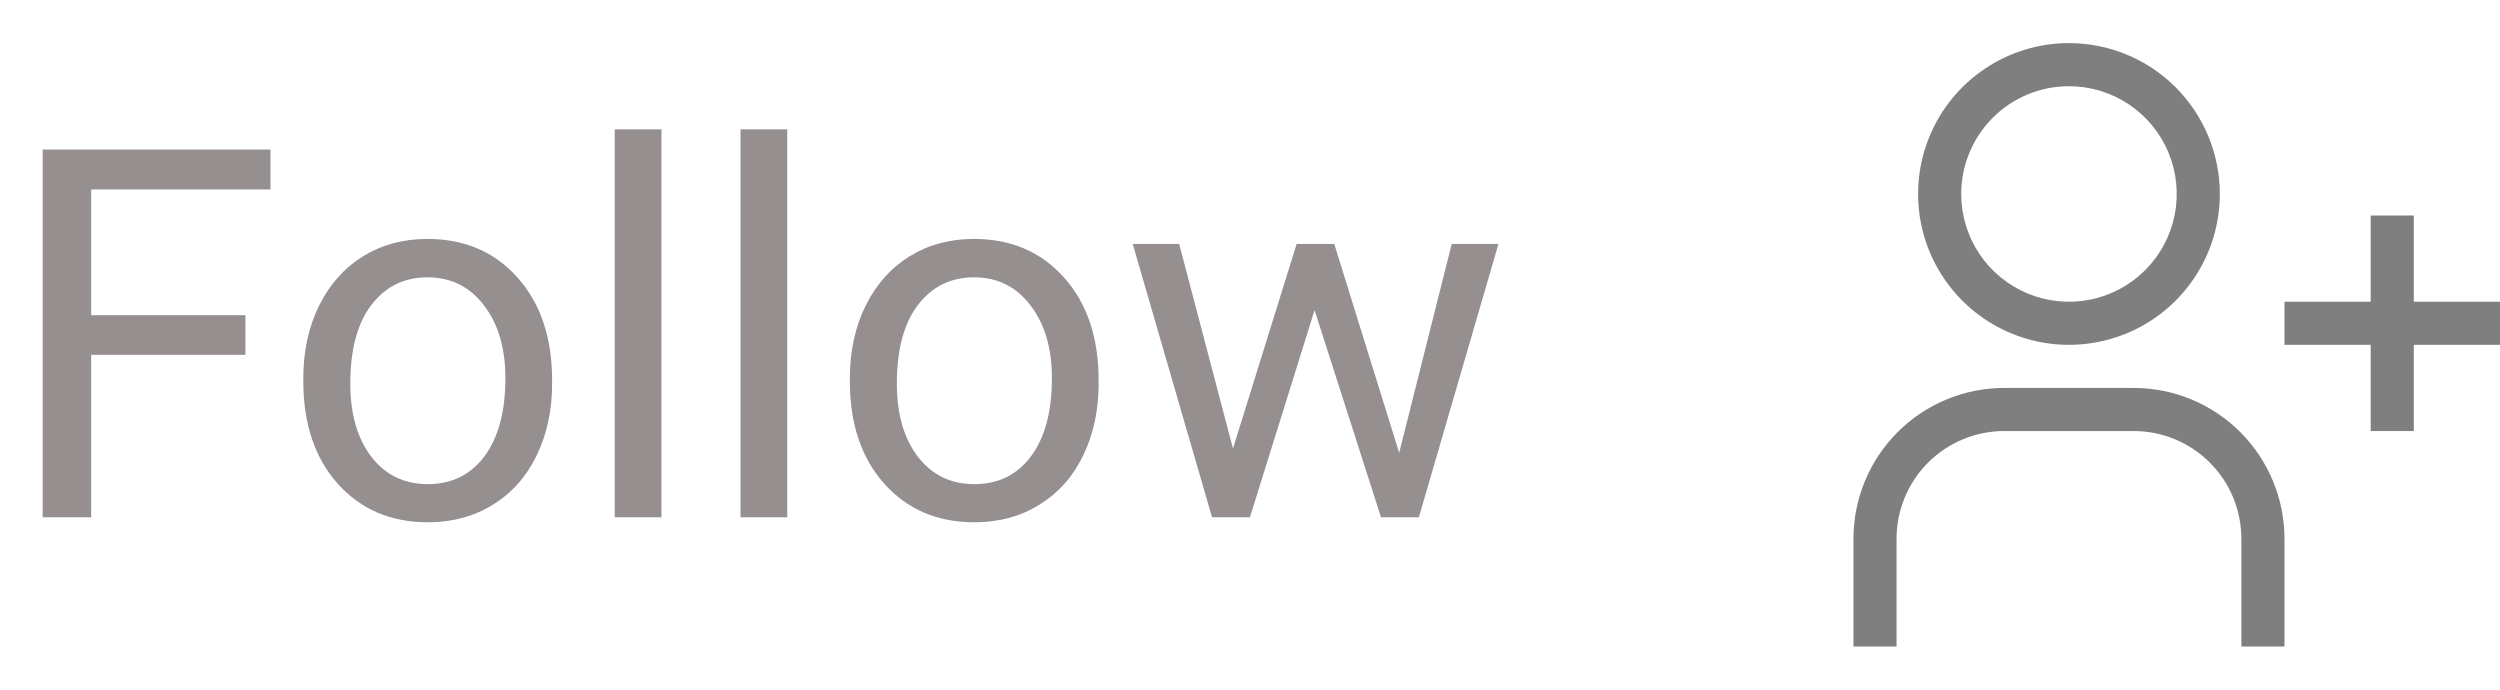 <svg width="58" height="16" viewBox="0 0 58 16" fill="none" xmlns="http://www.w3.org/2000/svg">
<path d="M5.695 8.232H2.115V12H0.99V3.469H6.275V4.395H2.115V7.312H5.695V8.232ZM7.037 8.771C7.037 8.15 7.158 7.592 7.4 7.096C7.646 6.6 7.986 6.217 8.42 5.947C8.857 5.678 9.355 5.543 9.914 5.543C10.777 5.543 11.475 5.842 12.006 6.439C12.541 7.037 12.809 7.832 12.809 8.824V8.9C12.809 9.518 12.69 10.072 12.451 10.565C12.217 11.053 11.879 11.434 11.438 11.707C11 11.98 10.496 12.117 9.926 12.117C9.066 12.117 8.369 11.818 7.834 11.221C7.303 10.623 7.037 9.832 7.037 8.848V8.771ZM8.127 8.9C8.127 9.604 8.289 10.168 8.613 10.594C8.941 11.02 9.379 11.232 9.926 11.232C10.477 11.232 10.914 11.018 11.238 10.588C11.562 10.154 11.725 9.549 11.725 8.771C11.725 8.076 11.559 7.514 11.227 7.084C10.898 6.65 10.461 6.434 9.914 6.434C9.379 6.434 8.947 6.646 8.619 7.072C8.291 7.498 8.127 8.107 8.127 8.9ZM15.346 12H14.262V3H15.346V12ZM18.264 12H17.18V3H18.264V12ZM19.717 8.771C19.717 8.15 19.838 7.592 20.08 7.096C20.326 6.6 20.666 6.217 21.1 5.947C21.537 5.678 22.035 5.543 22.594 5.543C23.457 5.543 24.154 5.842 24.686 6.439C25.221 7.037 25.488 7.832 25.488 8.824V8.9C25.488 9.518 25.369 10.072 25.131 10.565C24.896 11.053 24.559 11.434 24.117 11.707C23.68 11.98 23.176 12.117 22.605 12.117C21.746 12.117 21.049 11.818 20.514 11.221C19.982 10.623 19.717 9.832 19.717 8.848V8.771ZM20.807 8.9C20.807 9.604 20.969 10.168 21.293 10.594C21.621 11.02 22.059 11.232 22.605 11.232C23.156 11.232 23.594 11.018 23.918 10.588C24.242 10.154 24.404 9.549 24.404 8.771C24.404 8.076 24.238 7.514 23.906 7.084C23.578 6.65 23.141 6.434 22.594 6.434C22.059 6.434 21.627 6.646 21.299 7.072C20.971 7.498 20.807 8.107 20.807 8.9ZM32.461 10.506L33.68 5.66H34.764L32.918 12H32.039L30.498 7.195L28.998 12H28.119L26.279 5.66H27.357L28.605 10.406L30.082 5.66H30.955L32.461 10.506Z" fill="#958F8F"/>
<g opacity="0.5">
<path d="M58 7H56V5H55V7H53V8H55V10H56V8H58V7Z" fill="black"/>
<path d="M48 2C48.495 2 48.978 2.147 49.389 2.421C49.8 2.696 50.12 3.086 50.31 3.543C50.499 4 50.548 4.503 50.452 4.988C50.355 5.473 50.117 5.918 49.768 6.268C49.418 6.617 48.973 6.856 48.488 6.952C48.003 7.048 47.5 6.999 47.043 6.81C46.587 6.62 46.196 6.3 45.921 5.889C45.647 5.478 45.5 4.994 45.5 4.5C45.5 3.837 45.763 3.201 46.232 2.732C46.701 2.263 47.337 2 48 2ZM48 1C47.308 1 46.631 1.205 46.056 1.59C45.48 1.974 45.031 2.521 44.766 3.161C44.502 3.8 44.432 4.504 44.567 5.183C44.702 5.862 45.036 6.485 45.525 6.975C46.015 7.464 46.638 7.798 47.317 7.933C47.996 8.068 48.7 7.998 49.339 7.734C49.979 7.469 50.526 7.02 50.91 6.444C51.295 5.869 51.5 5.192 51.5 4.5C51.5 3.572 51.131 2.682 50.475 2.025C49.819 1.369 48.928 1 48 1Z" fill="black"/>
<path d="M53 15H52V12.5C52 11.837 51.737 11.201 51.268 10.732C50.799 10.263 50.163 10 49.5 10H46.5C45.837 10 45.201 10.263 44.732 10.732C44.263 11.201 44 11.837 44 12.5V15H43V12.5C43 11.572 43.369 10.681 44.025 10.025C44.681 9.369 45.572 9 46.5 9H49.5C50.428 9 51.319 9.369 51.975 10.025C52.631 10.681 53 11.572 53 12.5V15Z" fill="black"/>
</g>
</svg>
